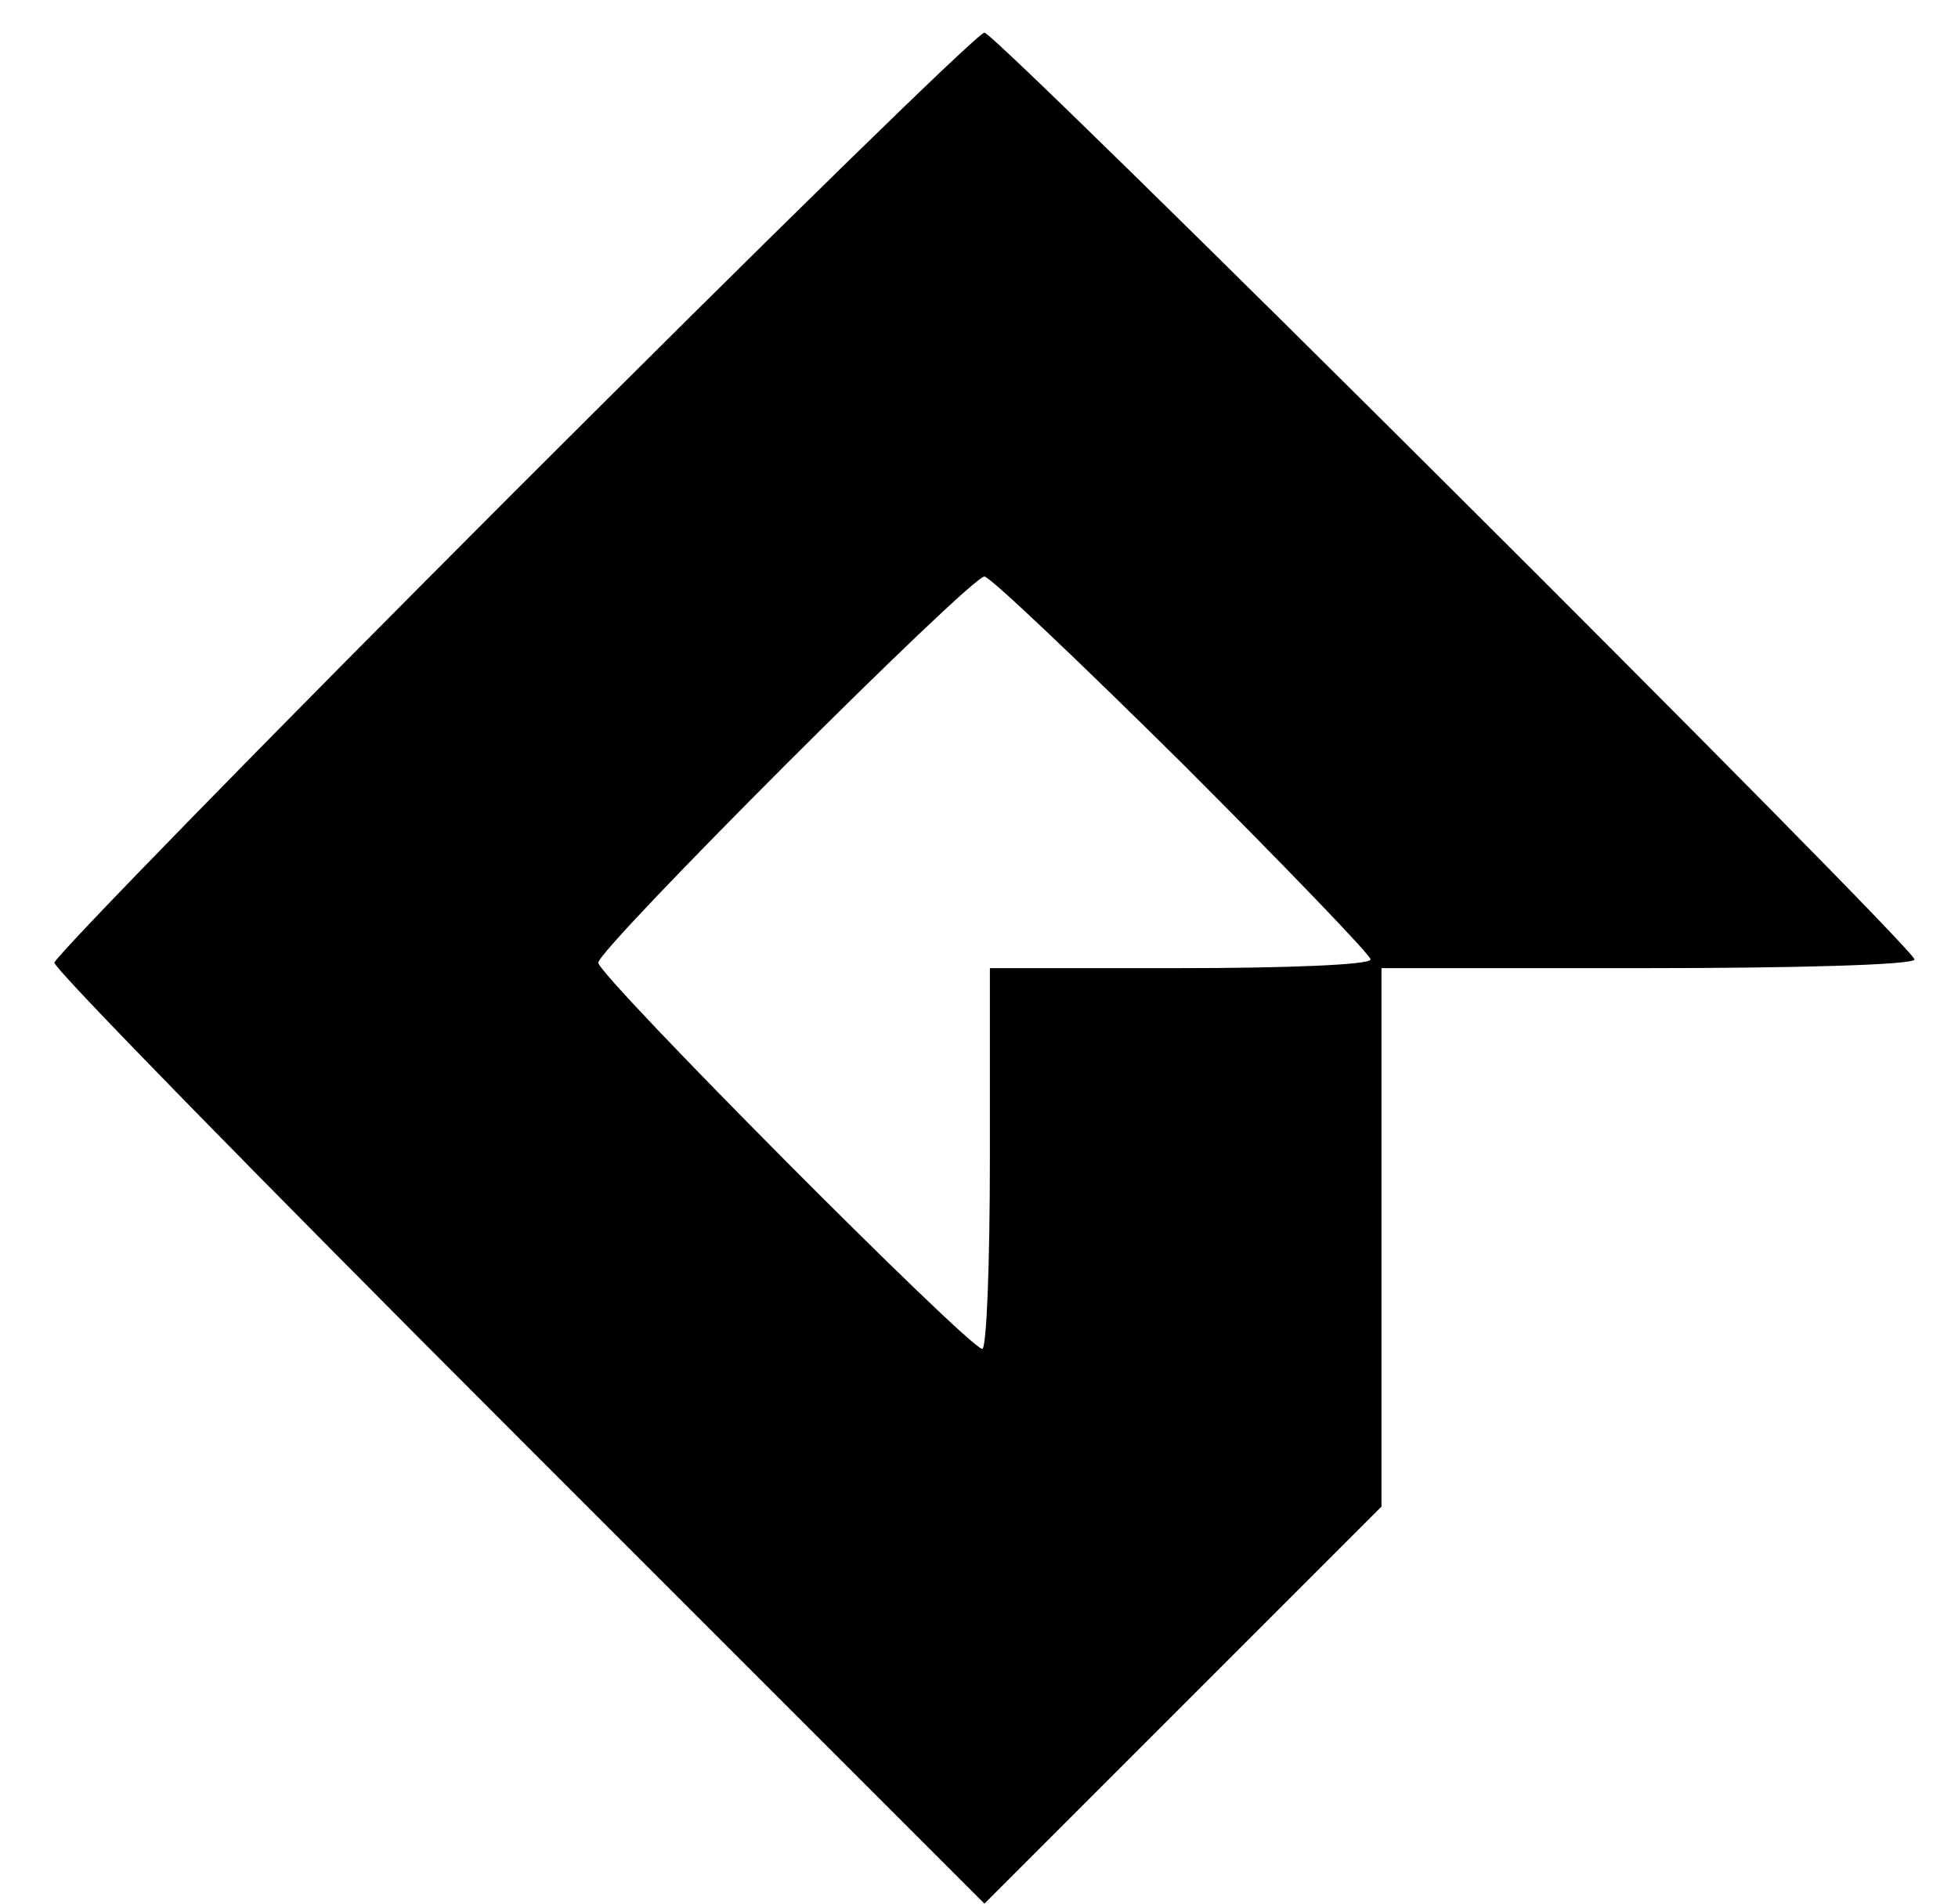 <?xml version="1.0" standalone="no"?>
<!DOCTYPE svg PUBLIC "-//W3C//DTD SVG 20010904//EN" "http://www.w3.org/TR/2001/REC-SVG-20010904/DTD/svg10.dtd">
<svg version="1.0" xmlns="http://www.w3.org/2000/svg" width="180pt" height="175pt" viewBox="170 0 180 175" preserveAspectRatio="xMidYMid meet">
<!-- <path d="M170 0 L170 175L350 175L350 0" fill="red"></path> -->
<g transform="translate(0,245) scale(0.1,-0.1)" fill="#000000" stroke="none">
  <path d="M2172 1997 c-232 -232 -422 -427 -422 -432 0 -6 192 -202 428 -438
  l427 -427 183 183 182 182 0 248 0 247 245 0 c135 0 245 3 245 8 0 11 -844
  852 -855 852 -6 0 -200 -190 -433 -423z m615 -249 c95 -95 173 -176 173 -180
  0 -5 -79 -8 -175 -8 l-175 0 0 -175 c0 -96 -3 -175 -7 -175 -12 0 -353 343
  -353 355 0 13 342 355 355 355 5 0 87 -78 182 -172z" />
</g>
</svg>
